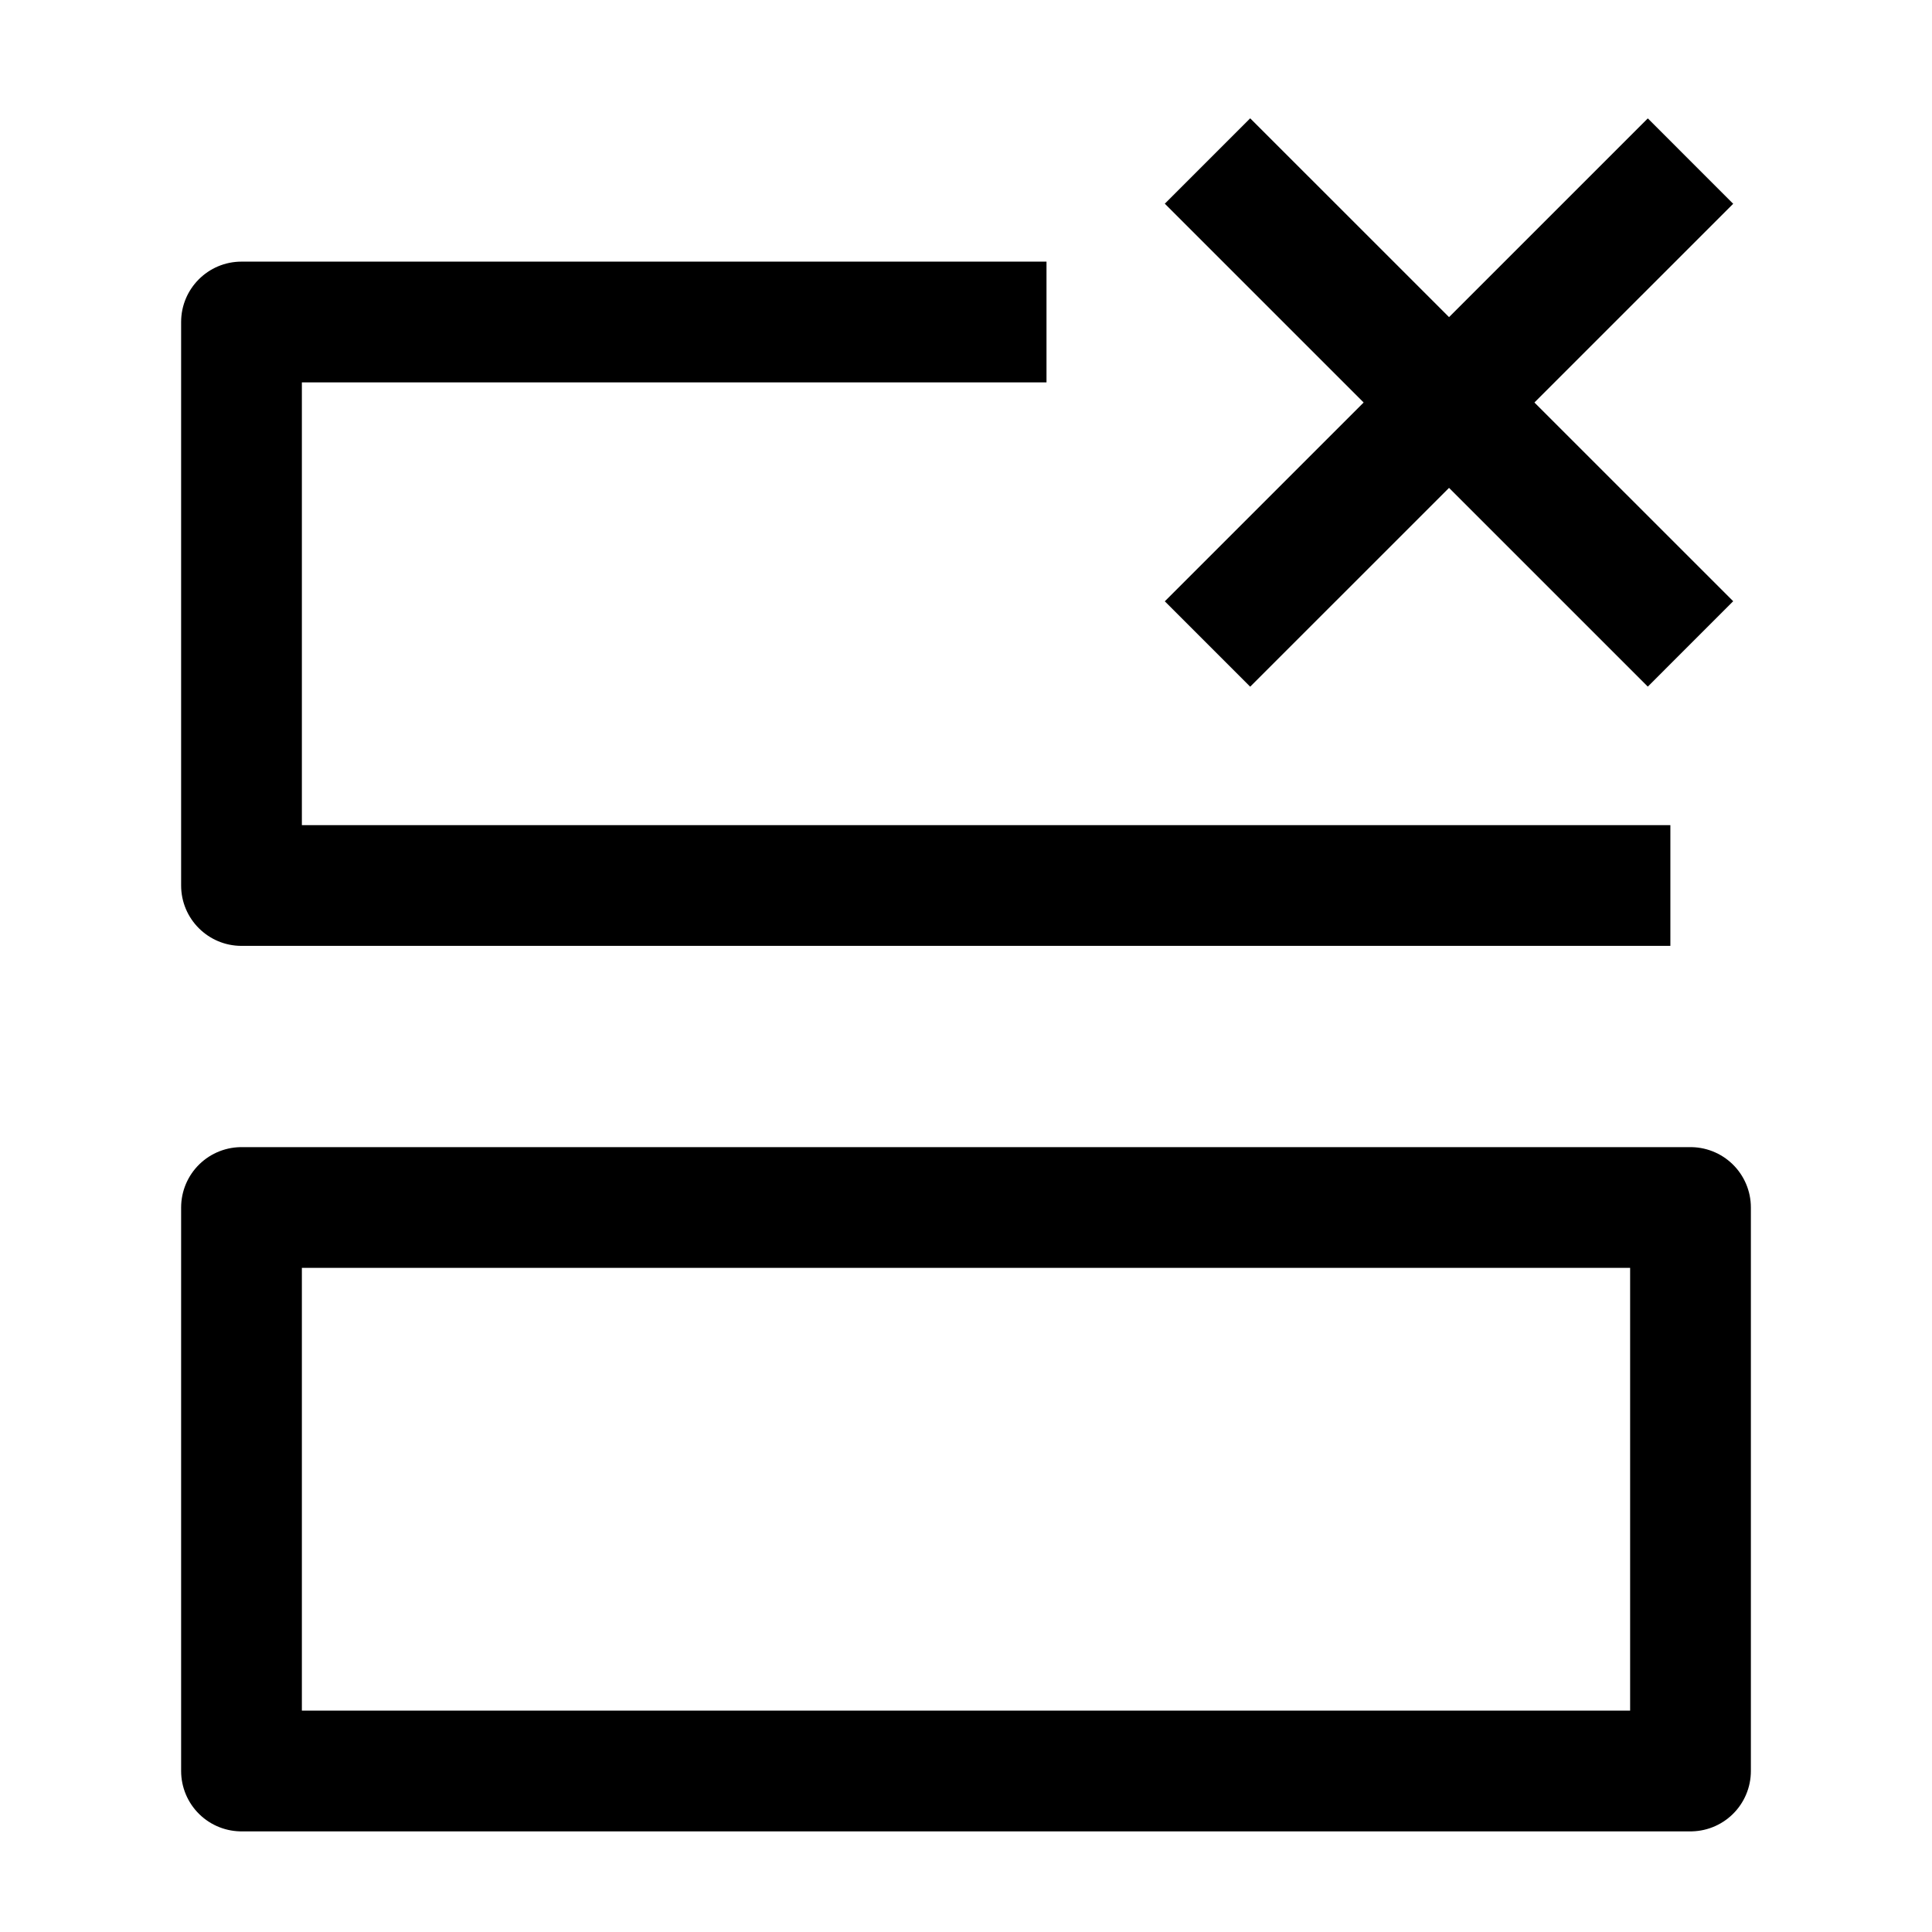 <svg width="24" height="24" viewBox="0 0 24 24" fill="none" xmlns="http://www.w3.org/2000/svg">
    <path d="M21 15H3V22H21V15Z" stroke="currentColor" stroke-width="1.5" stroke-linejoin="round"/>
    <path d="M3 11H2.25C2.25 11.414 2.586 11.75 3 11.75V11ZM20 11.75H20.75V10.25H20V11.75ZM3 4V3.25C2.586 3.25 2.25 3.586 2.25 4H3ZM20 10.25H3V11.75H20V10.25ZM2.25 4V11H3.75V4H2.25ZM3 4.75H13V3.25H3V4.75Z"
          fill="currentColor"/>
    <path d="M21 7.999L15 2M21 2.001L15 8" stroke="currentColor" stroke-width="1.5" stroke-linejoin="round"/>
</svg>
